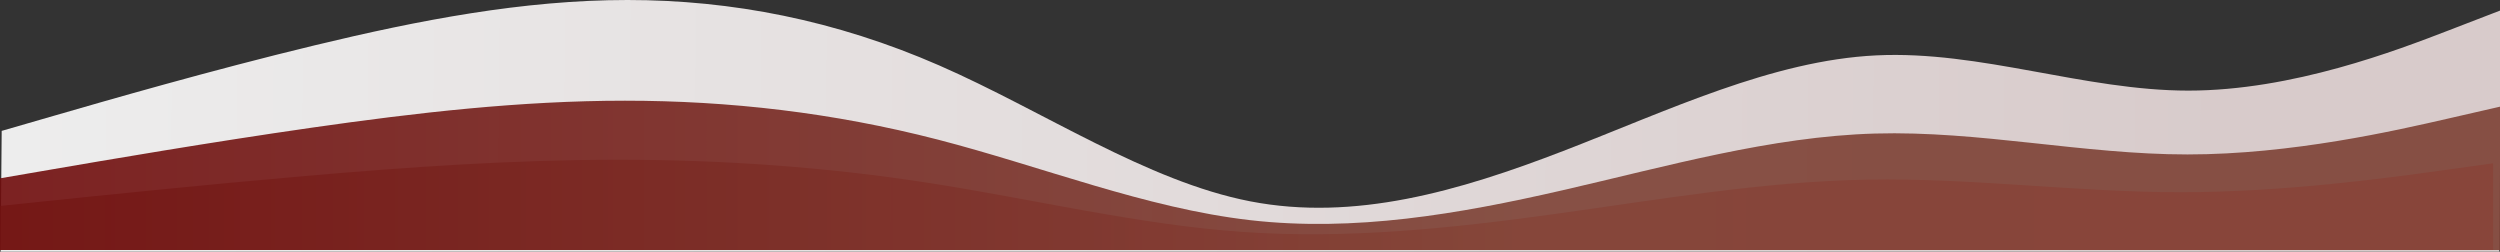 <svg width="1440" height="145" viewBox="0 0 1440 145" fill="none" xmlns="http://www.w3.org/2000/svg">
  <rect x="0" y="0" width="1440" height="145" fill="#333333" stroke="none"/>
  <!-- First SVG -->

  <g transform="translate(0, 0)">
    <path fill-rule="evenodd" clip-rule="evenodd" d="M1440.79 5.799L1410.7 17.397C1380.62 28.996 1320.45 52.192 1260.48 52.192C1200.51 52.192 1140.75 28.996 1080.76 31.895C1020.77 34.795 960.544 63.79 900.374 86.987C840.203 110.183 780.084 127.581 720.219 115.983C660.354 104.384 600.744 63.79 541.006 37.694C481.269 11.598 421.404 -6.53679e-05 361.437 -7.06104e-05C301.471 -7.58529e-05 241.402 11.598 181.308 26.096C121.214 40.594 61.094 57.991 31.035 66.69L0.975 75.389L0.364 144.978L30.347 144.978C60.33 144.978 120.297 144.978 180.264 144.978C240.231 144.978 300.197 144.978 360.164 144.978C420.131 144.978 480.097 144.978 540.064 144.978C600.031 144.978 659.997 144.978 719.964 144.978C779.931 144.978 839.897 144.978 899.864 144.978C959.831 144.978 1019.8 144.978 1079.76 144.978C1139.73 144.978 1199.7 144.978 1259.66 144.978C1319.63 144.978 1379.6 144.978 1409.58 144.978L1439.56 144.978L1440.79 5.799Z" fill="url(#paint0_linear_145_205)" fill-opacity="0.91"/>
  </g>

  <g transform="translate(0, 92)">
    <path fill-rule="evenodd" clip-rule="evenodd" d="M1436 2.08L1406 6.24C1376 10.4 1316 18.72 1256 18.72C1196 18.72 1136 10.4 1076 11.44C1016 12.48 956 22.88 896 31.2C836 39.52 776 45.76 716 41.6C656 37.44 596 22.88 536 13.52C476 4.16 416 3.67138e-05 356 3.14684e-05C296 2.6223e-05 236 4.16 176 9.36C116 14.56 56 20.8 26 23.92L-4 27.04L-4 52L26 52C56 52 116 52 176 52C236 52 296 52 356 52C416 52 476 52 536 52C596 52 656 52 716 52C776 52 836 52 896 52C956 52 1016 52 1076 52C1136 52 1196 52 1256 52C1316 52 1376 52 1406 52L1436 52L1436 2.08Z" fill="url(#paint0_linear_145_207)" fill-opacity="0.67"/>
  </g>
   
  <g transform="translate(0, 58)"> 
  <path fill-rule="evenodd" clip-rule="evenodd" d="M1440 3.44L1410 10.32C1380 17.2 1320 30.96 1260 30.96C1200 30.96 1140 17.2 1080 18.92C1020 20.64 960 37.84 900 51.6C840 65.36 780 75.68 720 68.8C660 61.92 600 37.84 540 22.36C480 6.88 420 -4.05285e-05 360 -3.52831e-05C300 -3.00377e-05 240 6.88 180 15.48C120 24.08 60 34.4 30 39.56L-7.18776e-08 44.72L0 86L30 86C60 86 120 86 180 86C240 86 300 86 360 86C420 86 480 86 540 86C600 86 660 86 720 86C780 86 840 86 900 86C960 86 1020 86 1080 86C1140 86 1200 86 1260 86C1320 86 1380 86 1410 86L1440 86L1440 3.44Z" fill="url(#paint0_linear_145_208)" fill-opacity="0.9"/>
  </g>
  <defs>
    <linearGradient id="paint0_linear_145_207" x1="-4" y1="26" x2="1436" y2="26" gradientUnits="userSpaceOnUse">
      <stop stop-color="#7C4C38"/>
      <stop offset="0.86" stop-color="#F13333"/>
    </linearGradient>
    <linearGradient id="paint0_linear_145_205" x1="2.531" y1="72.469" x2="1441.62" y2="85.111" gradientUnits="userSpaceOnUse">
      <stop stop-color="white"/>
      <stop offset="0.882" stop-color="#E8DADA"/>
    </linearGradient>
    <linearGradient id="paint0_linear_145_208" x1="-7.48723e-08" y1="43" x2="1440" y2="43" gradientUnits="userSpaceOnUse">
      <stop offset="1.11389e-05" stop-color="#700C0C"/>
      <stop offset="0.605" stop-color="#7D4235"/>
    </linearGradient>
  </defs>
</svg>
